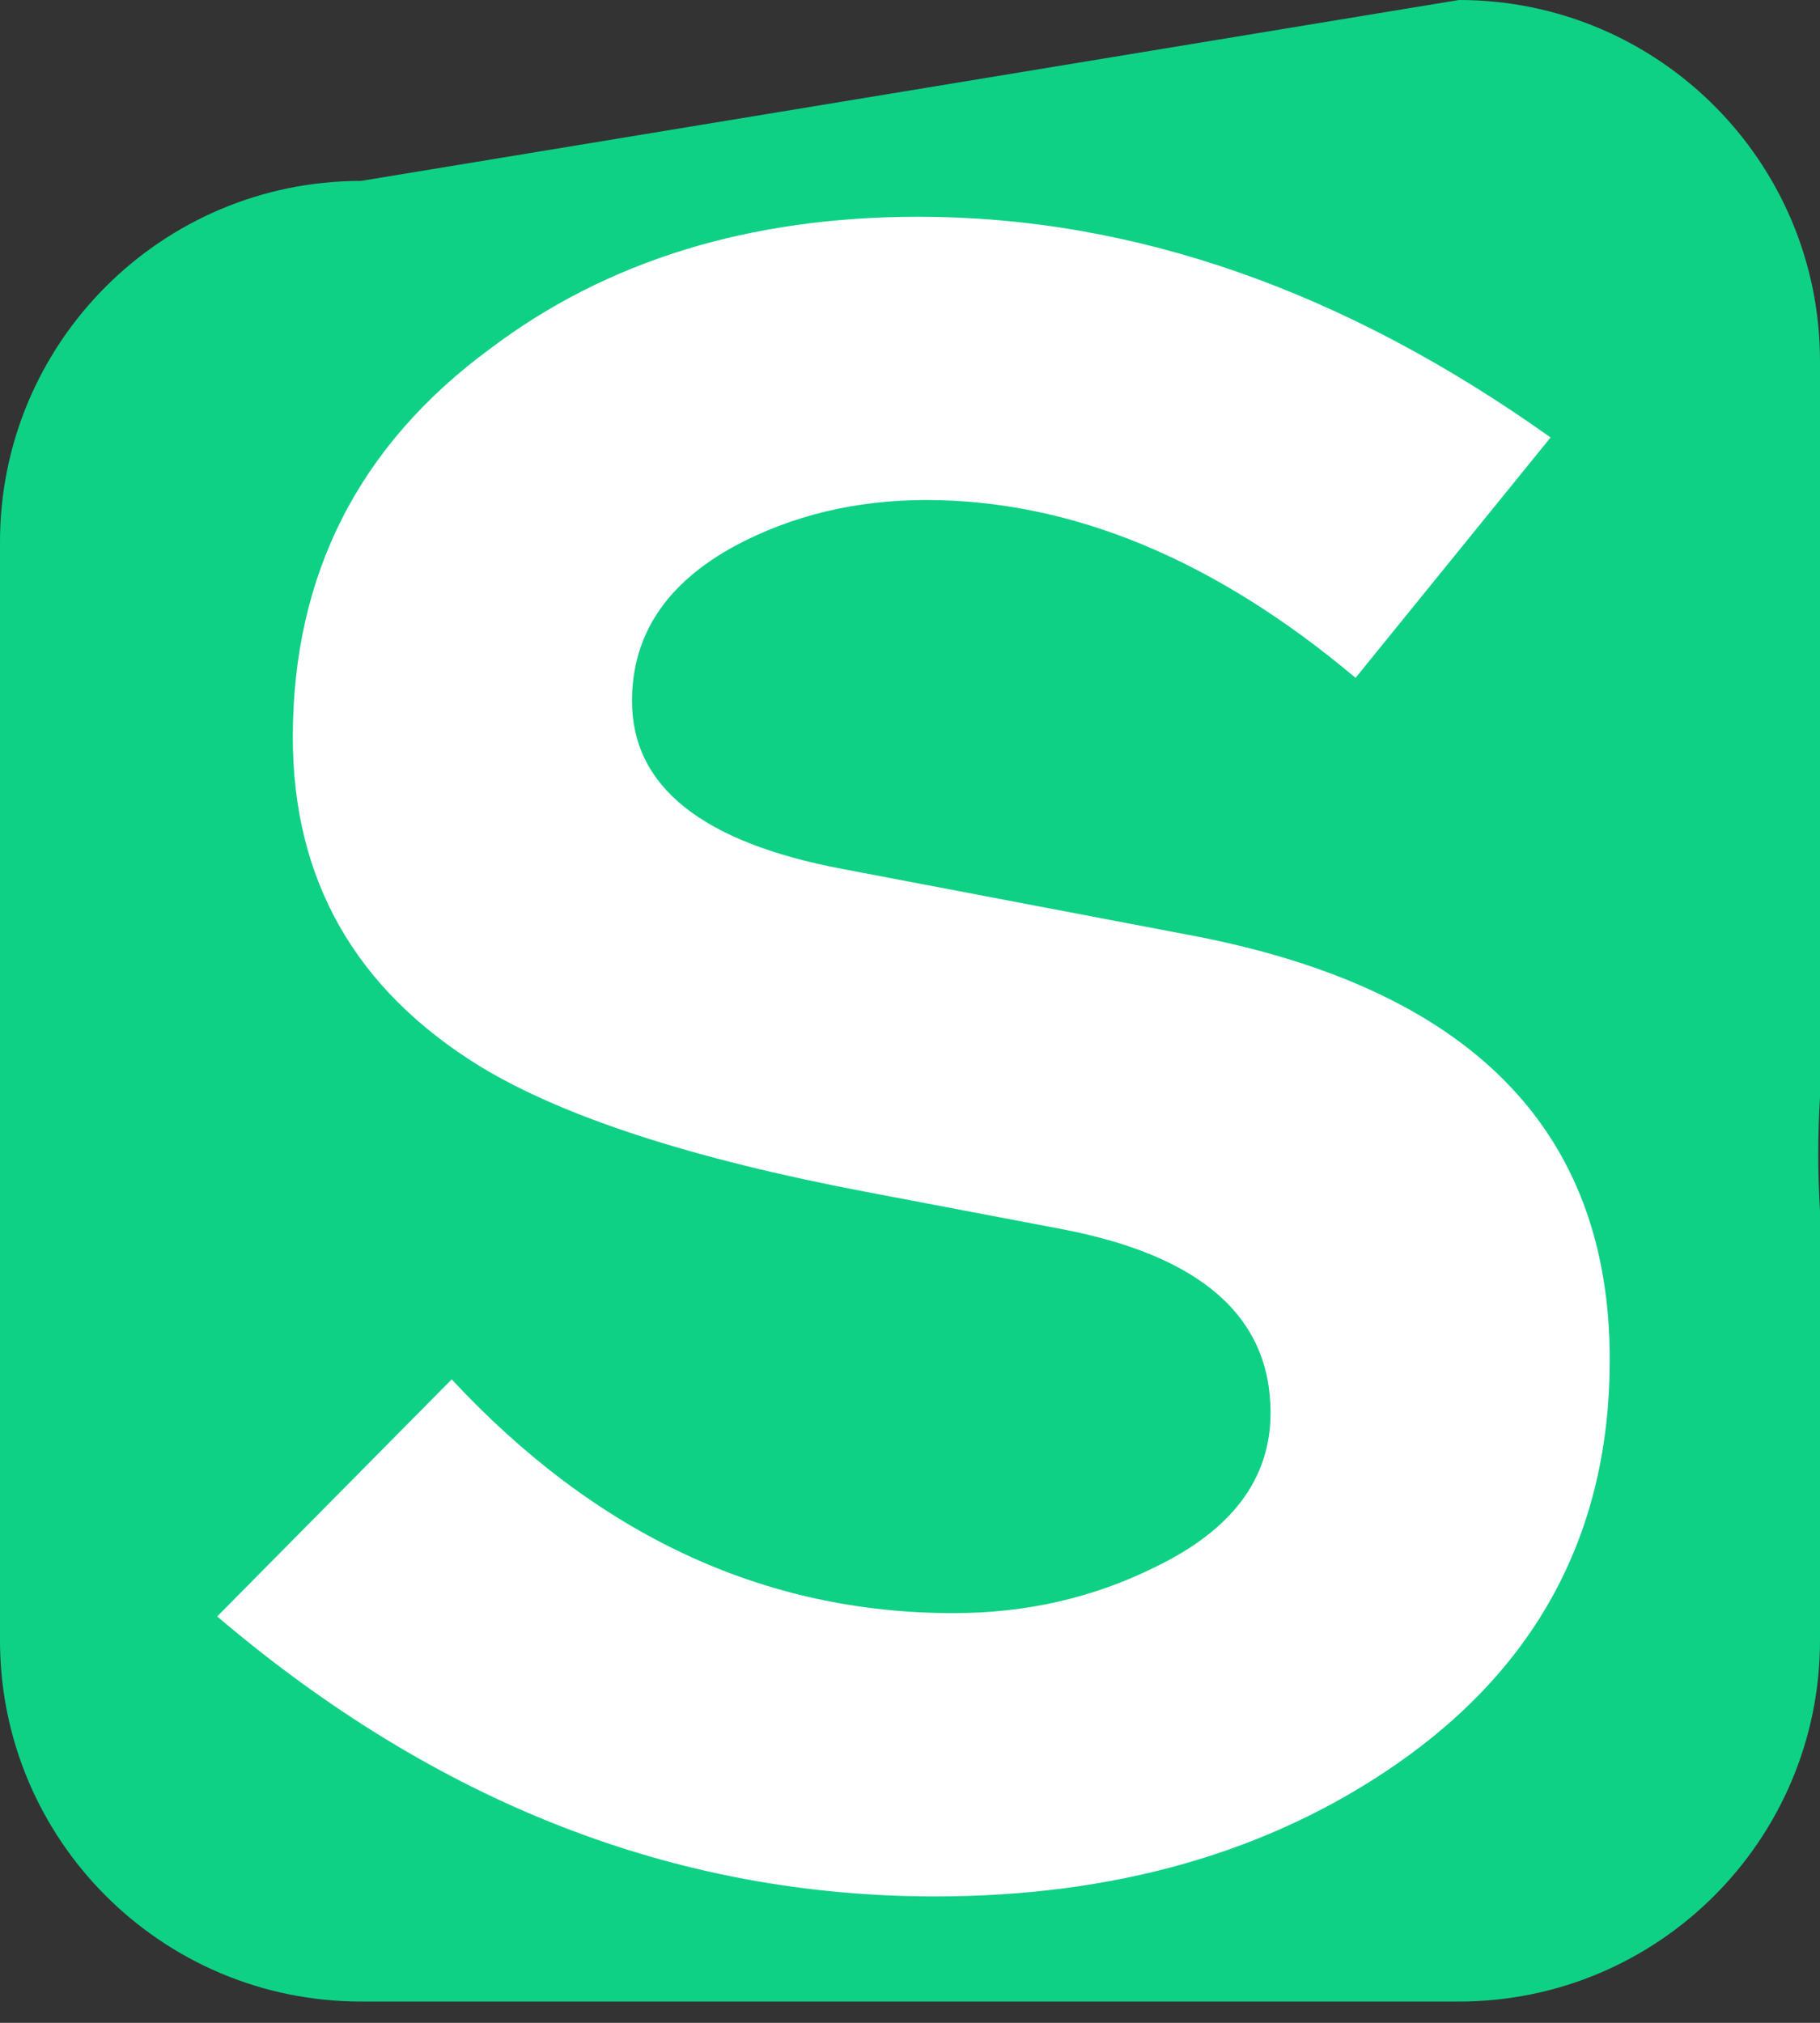 <svg width="27" height="30" viewBox="0 0 27 30" fill="none" xmlns="http://www.w3.org/2000/svg">
<rect x="0" y="0" width="27" height="30" fill="#333333" stroke="none"/>
<path d="M13.5 29C20.956 29 27 22.956 27 15.5C27 8.044 20.956 2 13.5 2C6.044 2 0 8.044 0 15.5C0 22.956 6.044 29 13.5 29Z" fill="white"/>
<path d="M27 16.271V5.356C27 2.398 24.602 0 21.644 0L5.356 2.683C2.397 2.683 0 5.081 0 8.039V24.328C0 27.286 2.397 29.684 5.356 29.684H21.644C24.602 29.684 27 27.286 27 24.328V17.957C26.984 17.682 26.974 17.404 26.974 17.121C26.974 16.836 26.983 16.552 27 16.271ZM20.706 26.171C18.818 27.474 16.538 28.125 13.87 28.125C10.026 28.125 6.477 26.741 3.222 23.973L6.701 20.457C8.853 22.769 11.337 23.924 14.146 23.924C15.224 23.924 16.221 23.696 17.136 23.241C18.28 22.69 18.849 21.928 18.849 20.951C18.849 19.523 17.808 18.614 15.723 18.223L12.842 17.675C10.27 17.186 8.365 16.568 7.128 15.819C5.274 14.679 4.344 13.052 4.344 10.934C4.344 8.524 5.322 6.603 7.275 5.169C9.001 3.867 11.118 3.215 13.624 3.215C16.815 3.215 19.941 4.308 23.003 6.488L20.11 10.053C18.019 8.295 15.893 7.416 13.738 7.416C12.692 7.416 11.745 7.645 10.896 8.1C9.882 8.654 9.376 9.418 9.376 10.396C9.376 11.666 10.416 12.495 12.502 12.888L17.628 13.864C21.798 14.644 23.881 16.746 23.881 20.165C23.881 22.705 22.823 24.706 20.706 26.171Z" fill="#0FD186"/>
</svg>
